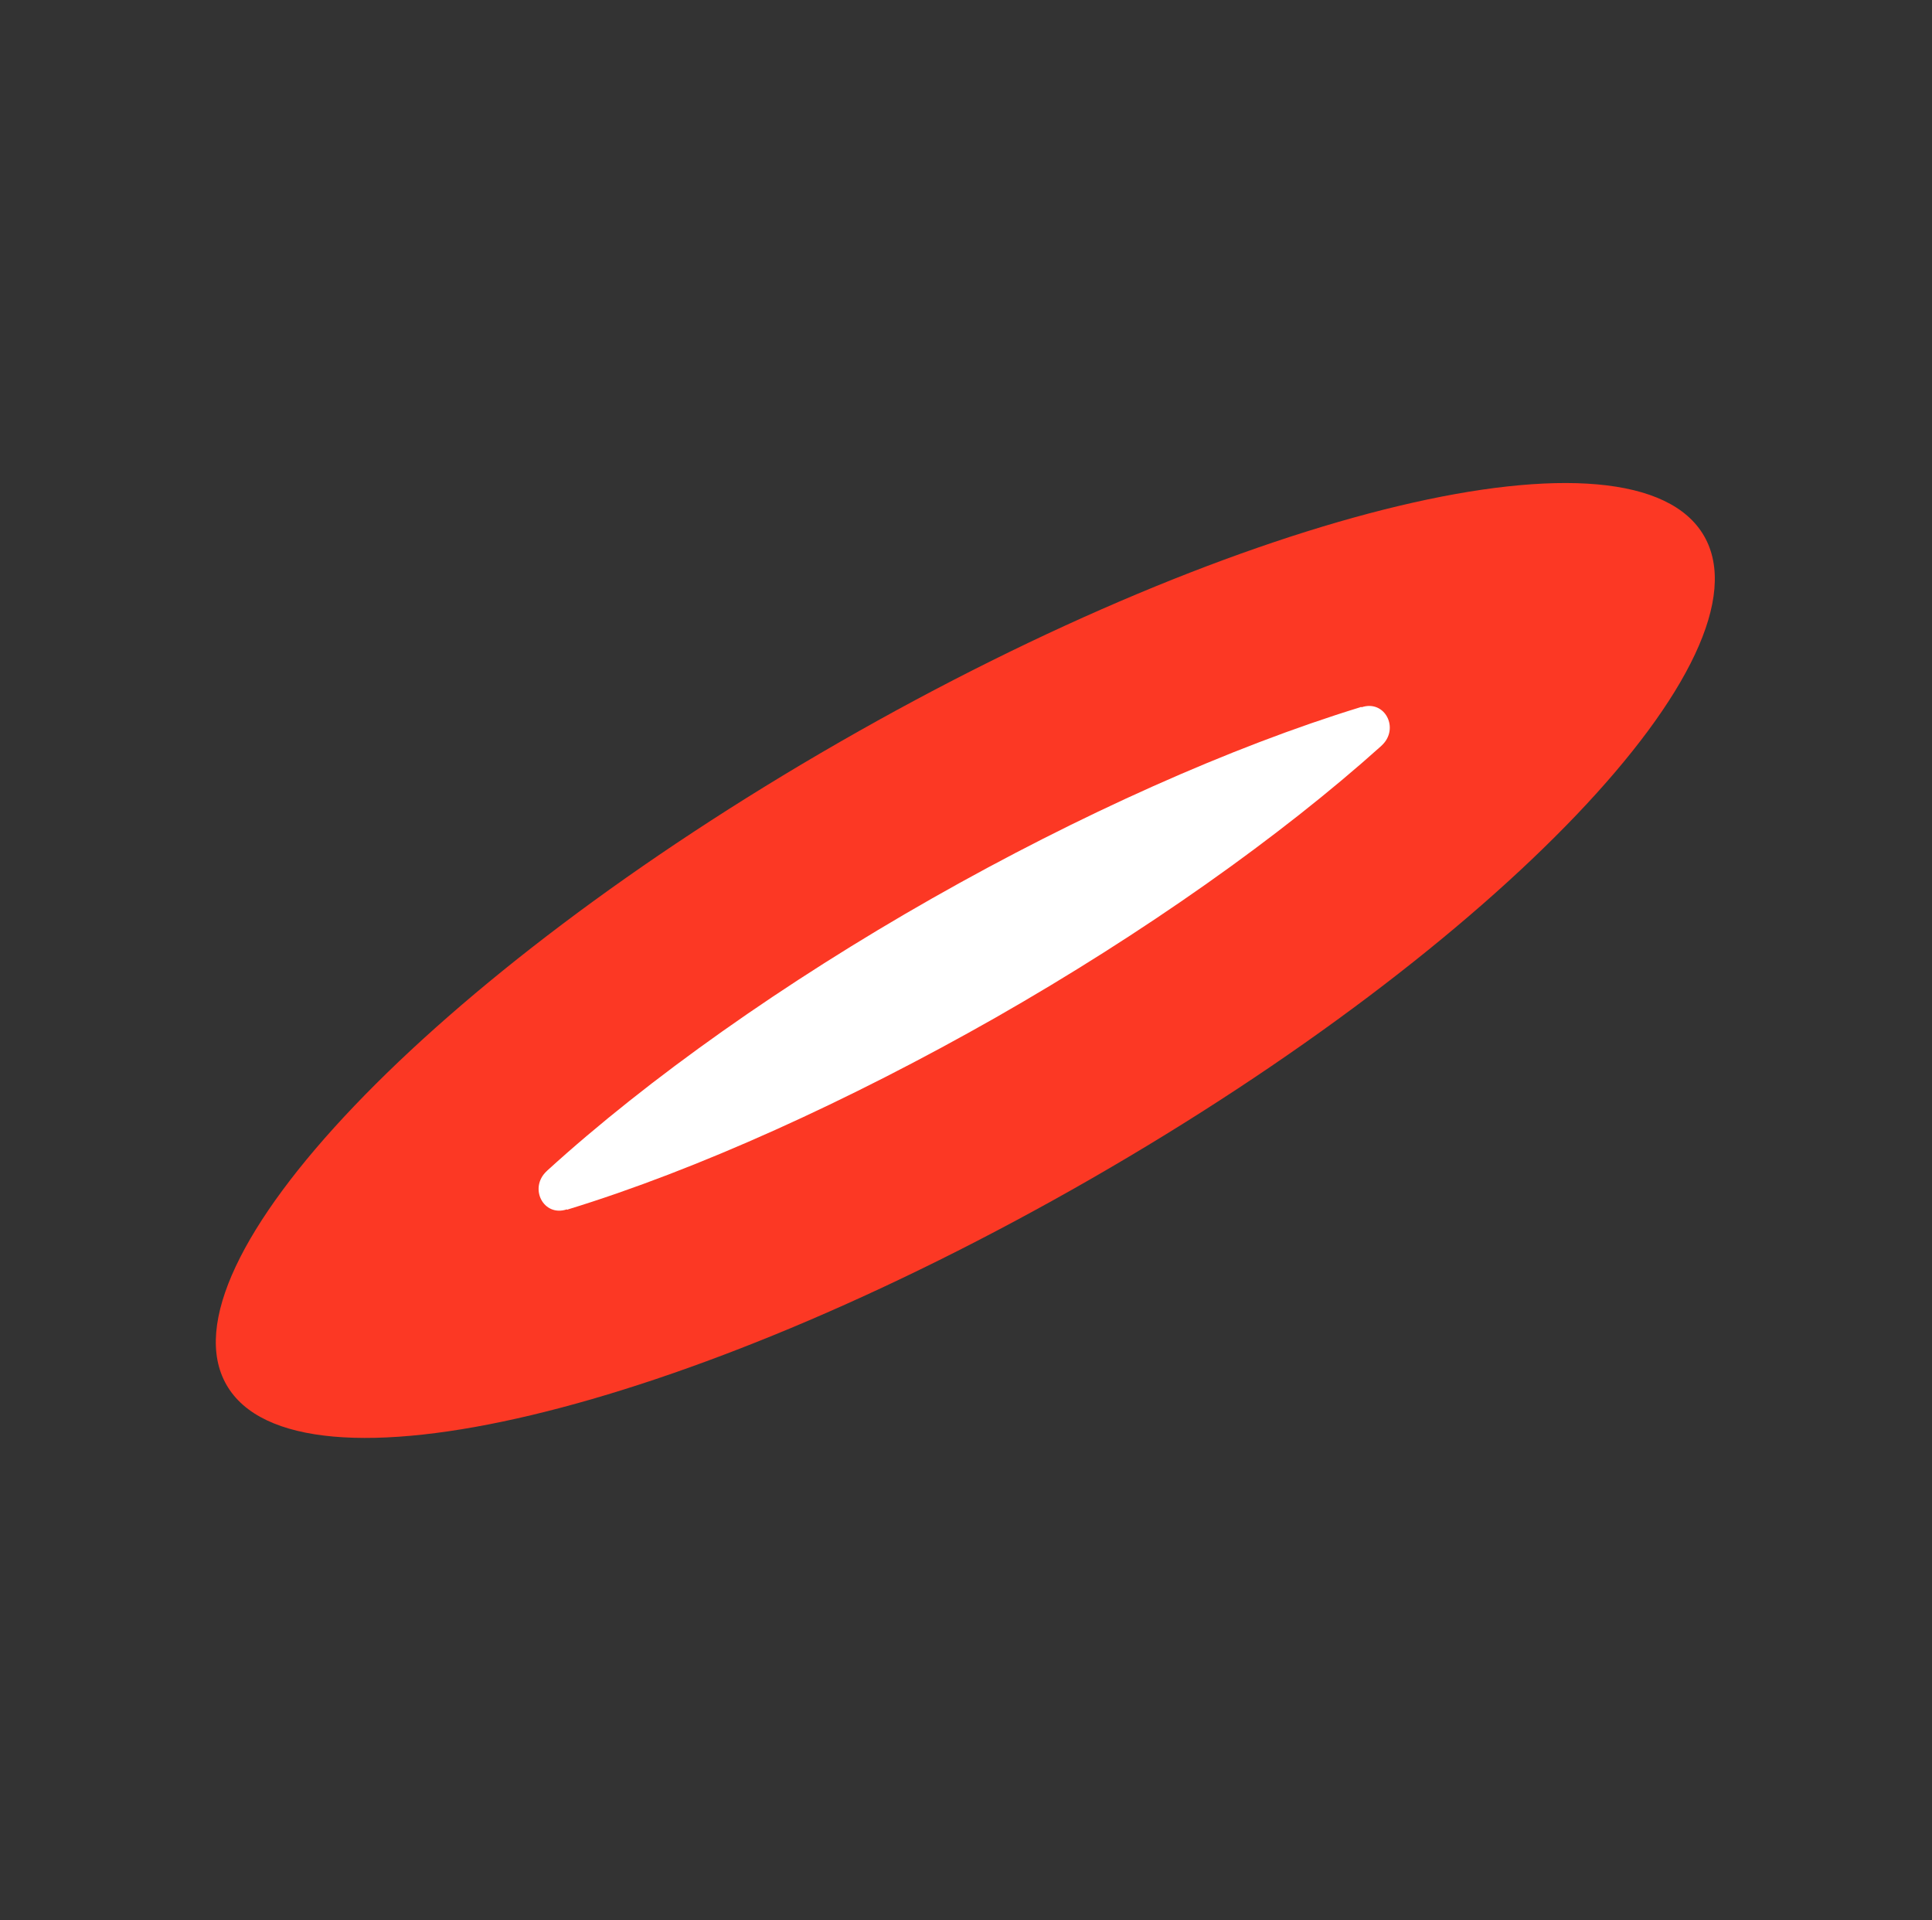<svg width="160" height="159" viewBox="0 0 160 159" fill="none" xmlns="http://www.w3.org/2000/svg">
<rect x="0" y="0" width="160" height="159" fill="#333333" stroke="none"/>
<path d="M18.758 114.668C24.497 124.66 56.543 117.028 90.335 97.62C124.126 78.213 146.868 54.38 141.129 44.387C135.39 34.395 103.344 42.028 69.552 61.435C35.761 80.843 13.02 104.676 18.758 114.668Z" fill="#FC3824"/>
<path d="M82.452 84.257C70.274 91.178 57.72 96.865 47.044 100.137C47.044 100.137 46.99 100.191 46.936 100.137C45.005 100.781 43.771 98.367 45.273 96.972L45.327 96.918C53.696 89.3 65.016 81.306 77.195 74.385C89.373 67.465 101.981 61.831 112.657 58.559C112.657 58.559 112.711 58.505 112.764 58.559C114.696 57.915 115.93 60.329 114.428 61.724L114.374 61.778C106.005 69.289 94.684 77.282 82.452 84.257Z" fill="white"/>
</svg>
